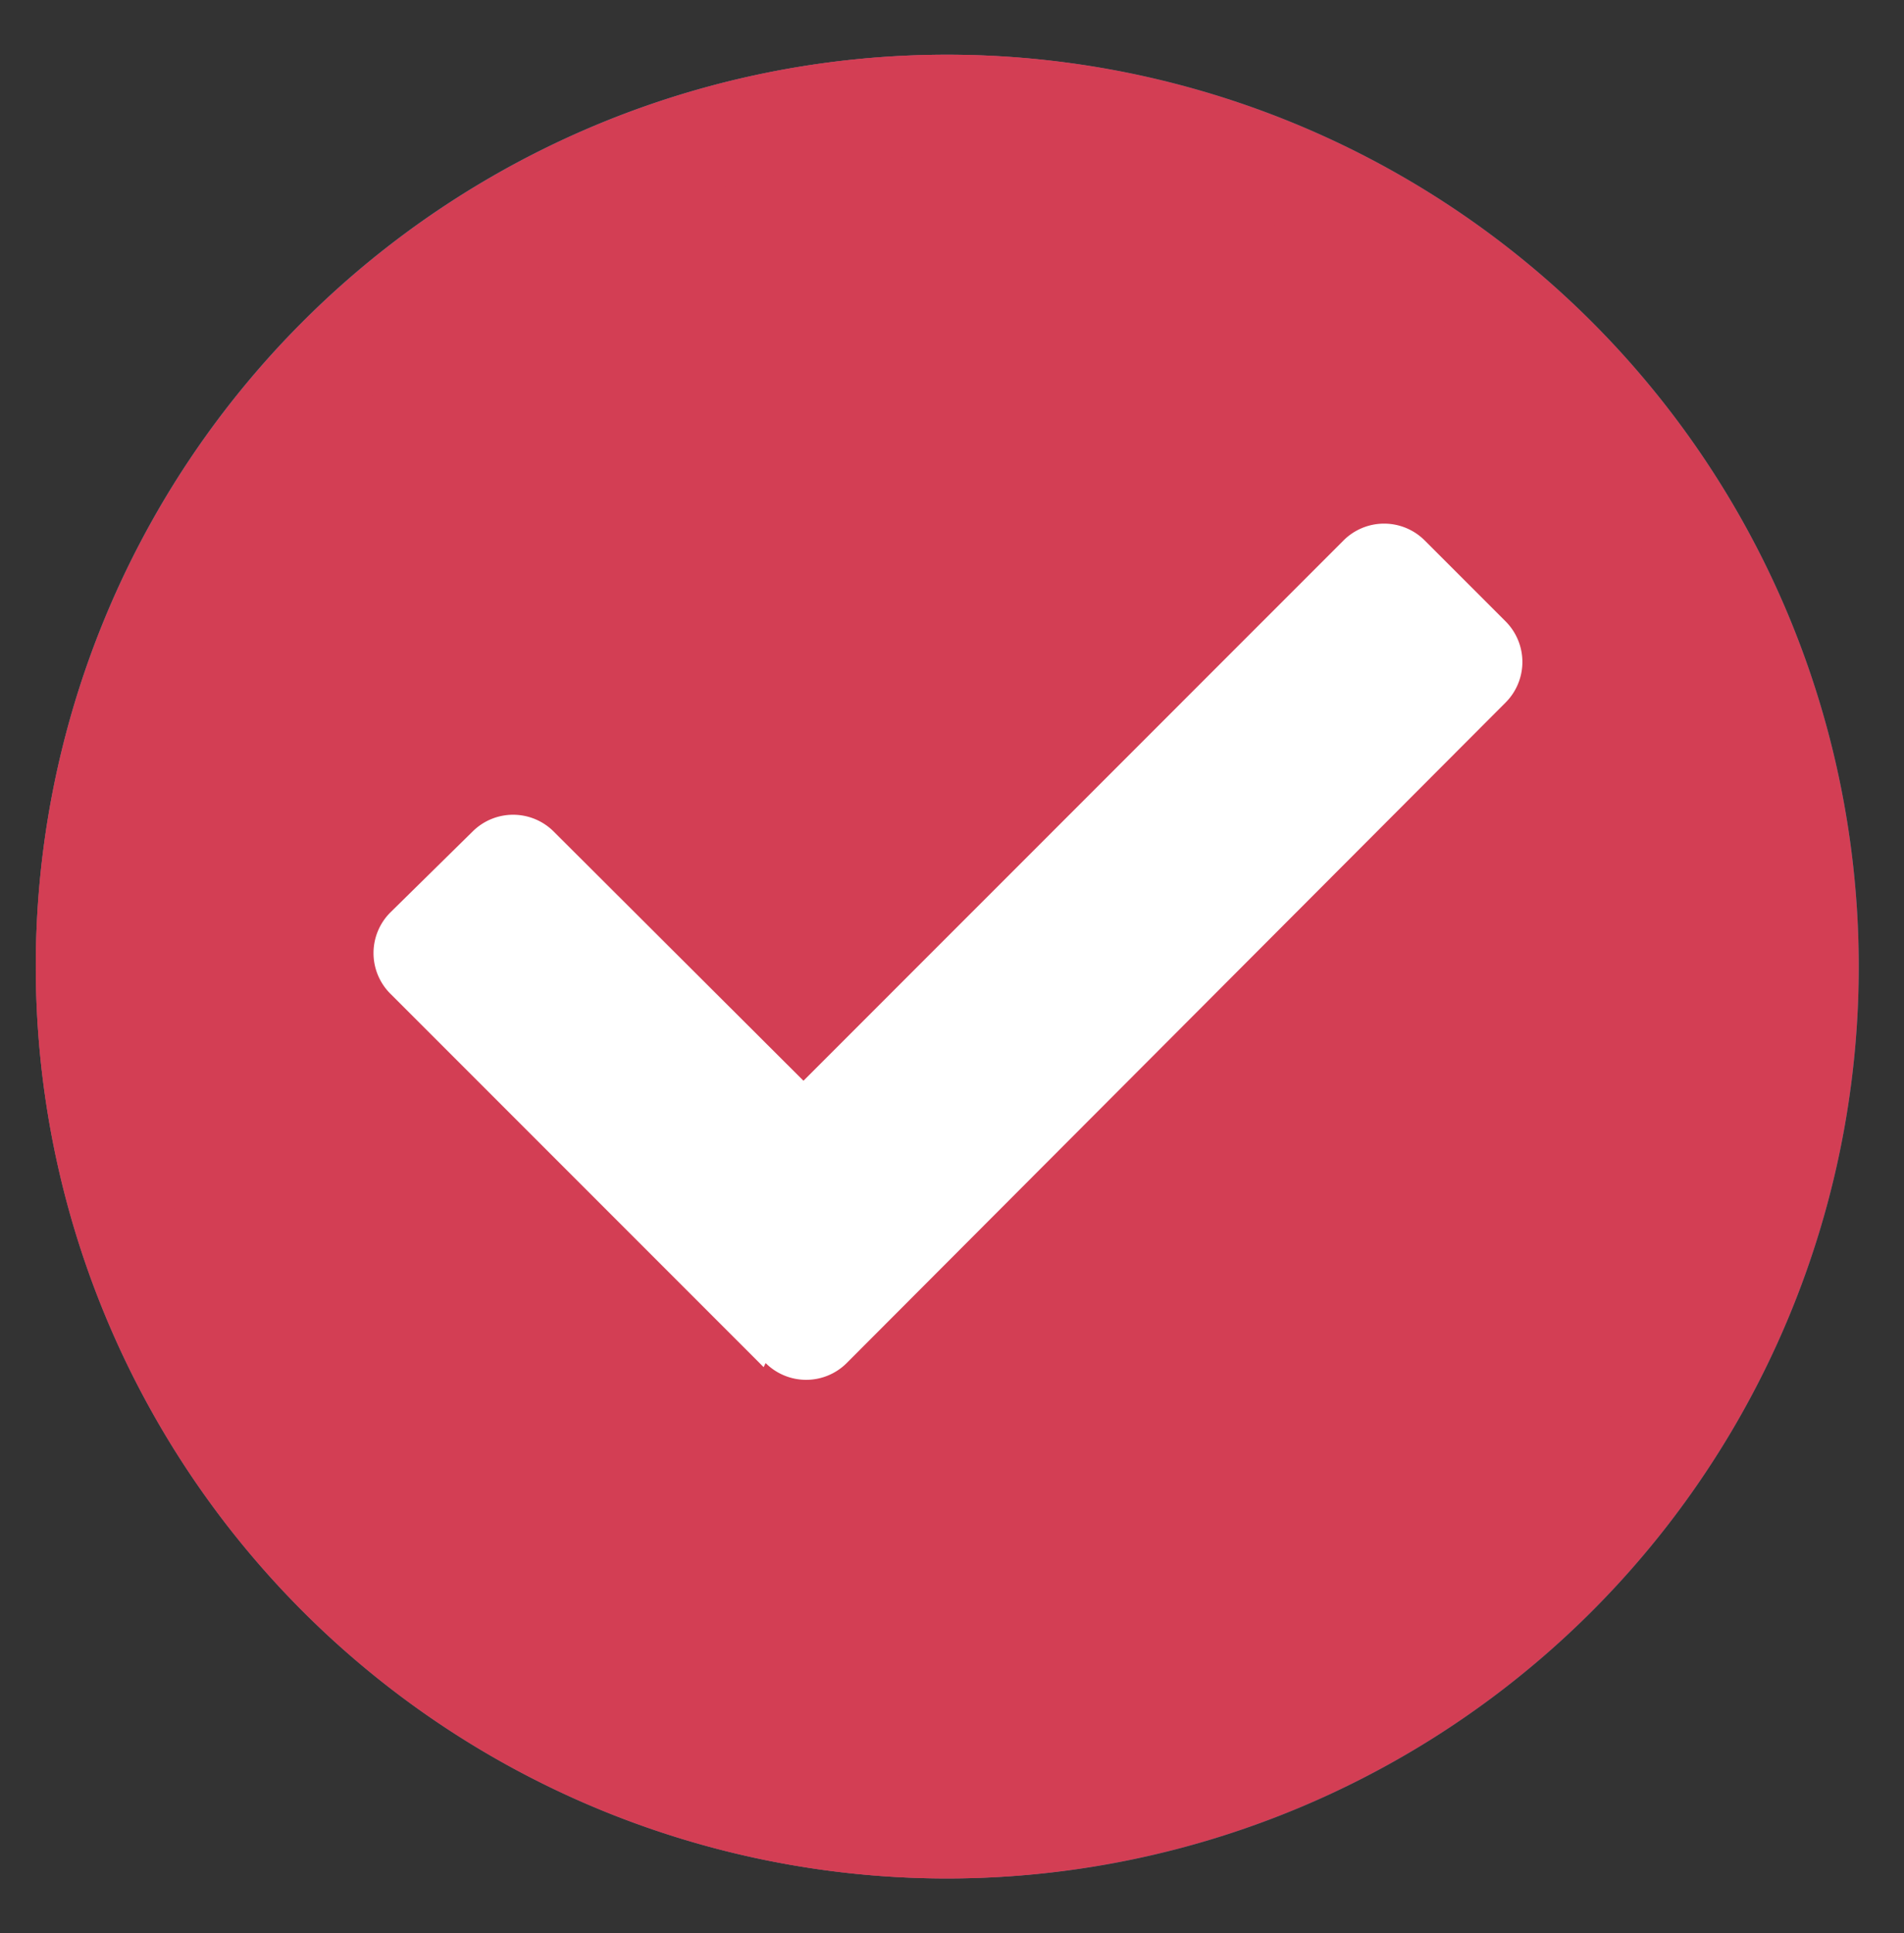 <svg xmlns="http://www.w3.org/2000/svg" viewBox="0 0 28.2 28.62"><rect x="0" y="0" width="28.2" height="28.62" fill="#333333" stroke="none"/><defs><style>.cls-1{fill:#e4f1f4;}.cls-2{fill:#0c7d94;}.cls-3{fill:#d33e54;}.cls-4{fill:none;stroke:#d33e54;stroke-width:1.5px;}.cls-5{fill:#fff;}</style></defs><g id="small"><g id="Group_5646" data-name="Group 5646"><g id="Path_41365" data-name="Path 41365"><path class="cls-1" d="M14,27.06A12.75,12.75,0,0,1,5,5.29a12.75,12.75,0,0,1,18,18A12.67,12.67,0,0,1,14,27.06Z"/><path class="cls-2" d="M14,2.31A12,12,0,0,0,5.55,22.79a12,12,0,0,0,17-17A12,12,0,0,0,14,2.31m0-1.5A13.5,13.5,0,1,1,.53,14.31,13.49,13.49,0,0,1,14,.81Z"/></g><path id="code-branch" class="cls-2" d="M21.42,10.77a2.5,2.5,0,1,0-3.2,2.4,1.9,1.9,0,0,1-.35,1.15c-.48.6-1.54.7-2.66.8a7.63,7.63,0,0,0-2.54.53v-4.5a2.49,2.49,0,1,0-1.5,0v6.23A2.5,2.5,0,1,0,14.31,19a2.53,2.53,0,0,0-1.49-1.59,1.07,1.07,0,0,1,.47-.42,6.33,6.33,0,0,1,2.06-.4c1.32-.12,2.82-.26,3.7-1.35a3.43,3.43,0,0,0,.67-2.12A2.52,2.52,0,0,0,21.42,10.77Zm-9.5,9.5a.5.5,0,0,1-.5-.5.5.5,0,0,1,.5-.5.5.5,0,0,1,.5.5A.51.51,0,0,1,11.92,20.27Z"/></g><g id="Rectangle_2859" data-name="Rectangle 2859"><path class="cls-3" d="M14,.81h0a13.49,13.49,0,0,1,13.5,13.5h0A13.5,13.5,0,0,1,14,27.81h0A13.51,13.51,0,0,1,.53,14.31h0A13.5,13.5,0,0,1,14,.81Z"/><path class="cls-4" d="M14,1.56h0A12.75,12.75,0,0,1,26.78,14.31h0A12.75,12.75,0,0,1,14,27.06h0A12.75,12.75,0,0,1,1.28,14.31h0A12.75,12.75,0,0,1,14,1.56Z"/></g><path id="check" class="cls-5" d="M11.31,20.24,5.78,14.71a.85.85,0,0,1,0-1.2L7,12.31a.85.85,0,0,1,1.2,0L11.9,16l8-8a.85.85,0,0,1,1.2,0l1.2,1.2a.85.85,0,0,1,0,1.2l-9.76,9.78a.85.85,0,0,1-1.2,0Z"/></g></svg>